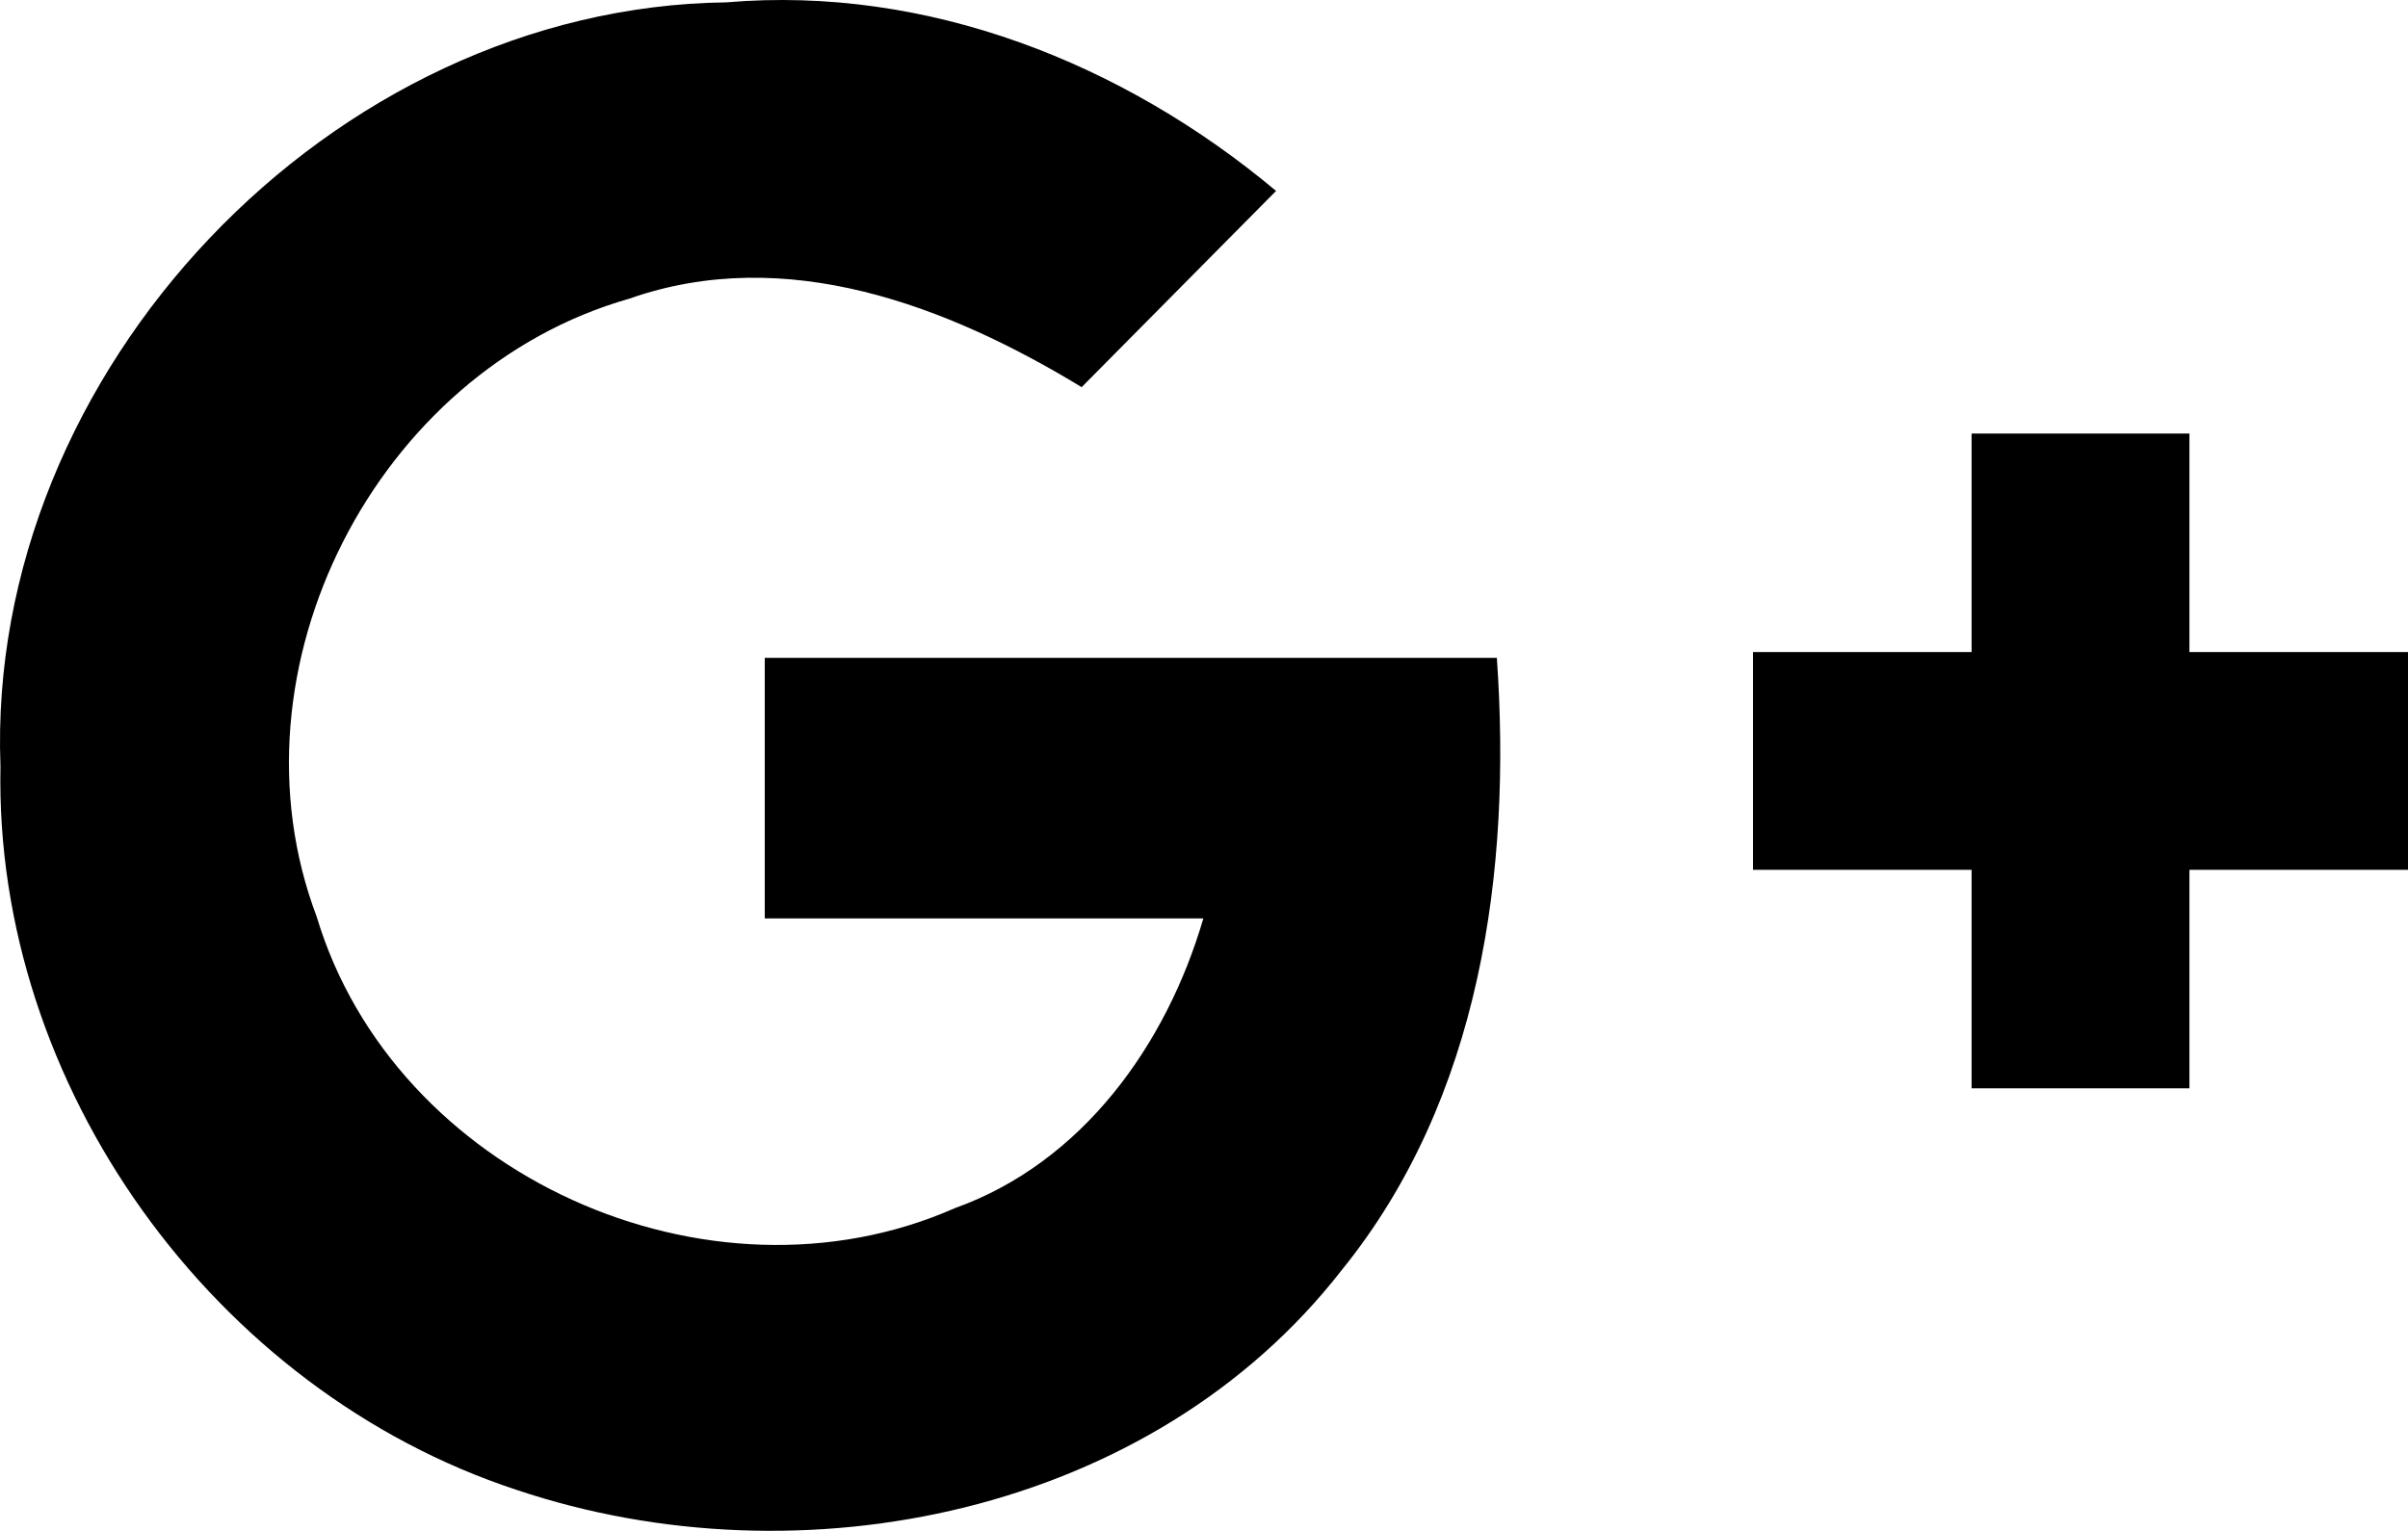 <?xml version="1.0" encoding="utf-8"?>
<!-- Generator: Adobe Illustrator 15.1.0, SVG Export Plug-In . SVG Version: 6.00 Build 0)  -->
<!DOCTYPE svg PUBLIC "-//W3C//DTD SVG 1.1//EN" "http://www.w3.org/Graphics/SVG/1.1/DTD/svg11.dtd">
<svg version="1.1" id="Layer_1" xmlns="http://www.w3.org/2000/svg" xmlns:xlink="http://www.w3.org/1999/xlink" x="0px" y="0px"
	 width="328.976px" height="209.203px" viewBox="585.65 195.638 328.976 209.203"
	 enable-background="new 585.65 195.638 328.976 209.203" xml:space="preserve">
<path d="M733.424,248.546c-18.326-11.137-40.396-19.625-61.819-12.086c-34.555,9.838-55.478,50.635-42.694,84.44
	c10.586,35.304,53.529,54.681,87.184,39.848c17.427-6.24,28.912-22.318,33.955-39.599h-59.92v-35.606h100.017
	c2.047,29.11-2.247,60.27-21.172,83.639c-25.916,33.358-73.805,43.146-112.753,30.063c-41.346-13.584-71.408-55.229-70.506-98.873
	c-2.049-53.929,45.191-103.763,99.168-104.413c27.515-2.346,54.28,8.341,75.101,25.769L733.424,248.546z"/>
<path d="M855.005,254.887h29.76v29.861h29.861v29.76h-29.861v29.861h-29.76v-29.861h-29.861v-29.76h29.861V254.887z"/>
</svg>
